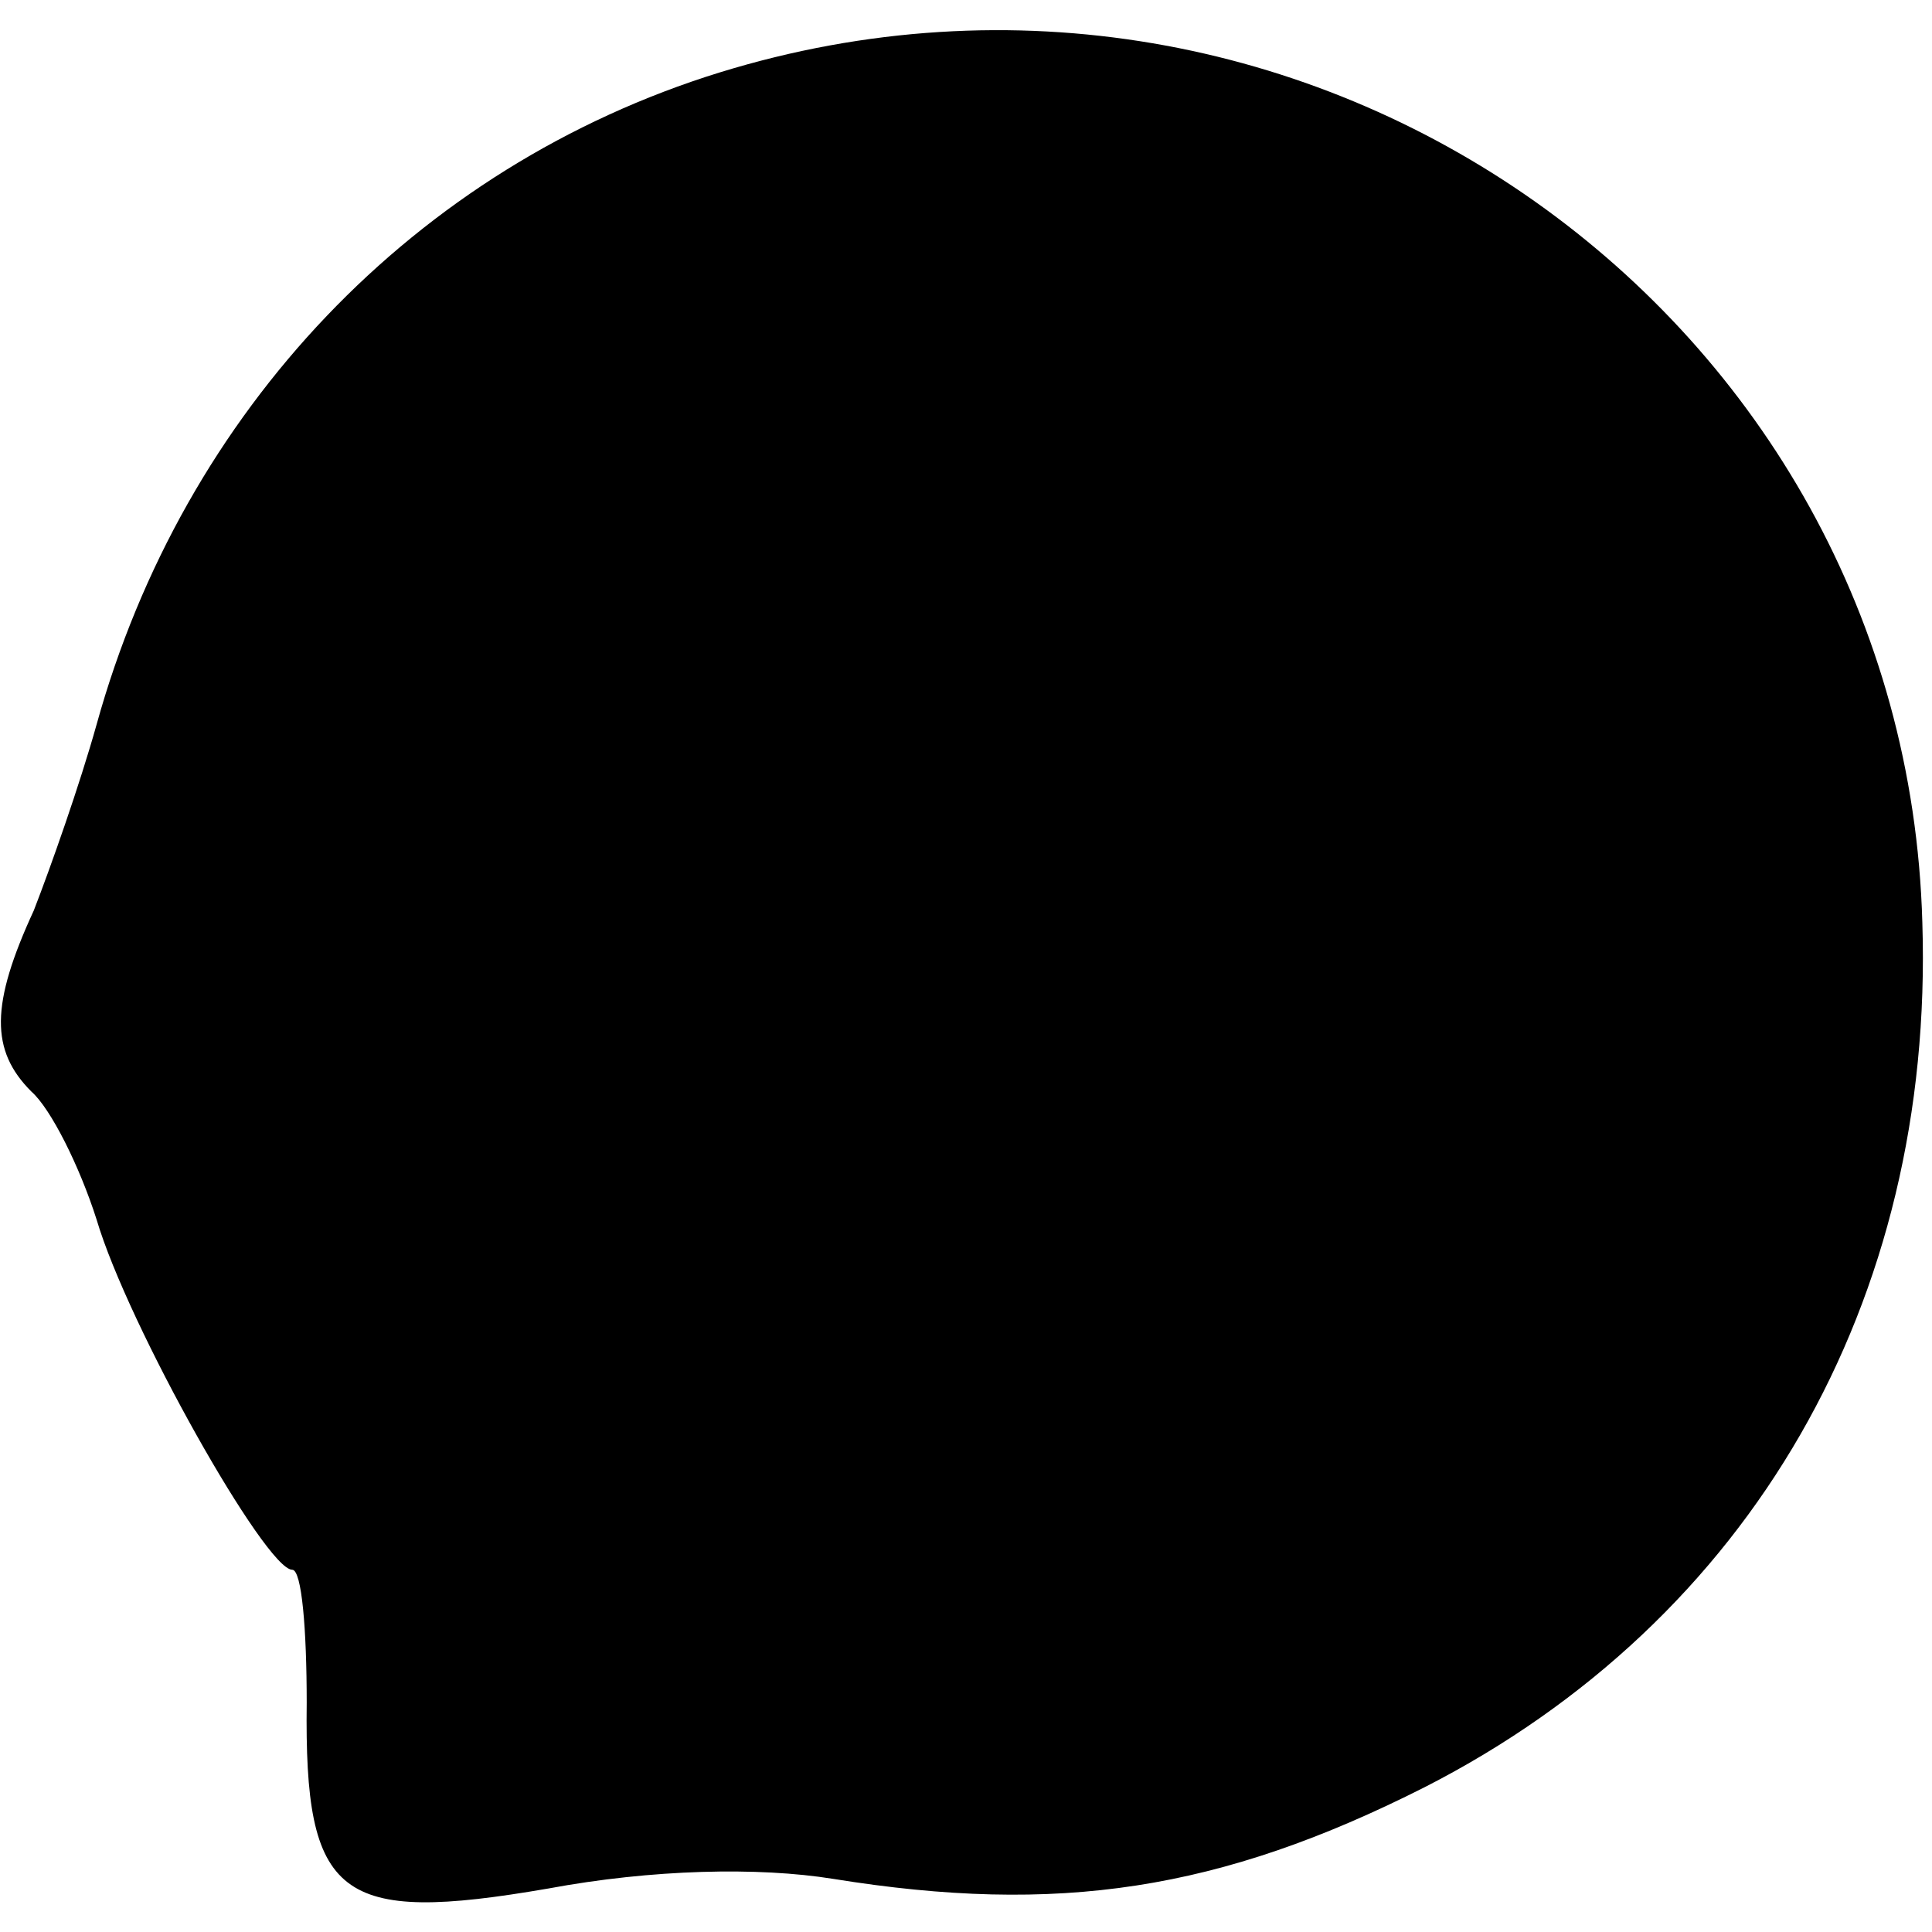 <?xml version="1.0" standalone="no"?>
<!DOCTYPE svg PUBLIC "-//W3C//DTD SVG 20010904//EN"
 "http://www.w3.org/TR/2001/REC-SVG-20010904/DTD/svg10.dtd">
<svg version="1.0" xmlns="http://www.w3.org/2000/svg"
 width="80pt" height="80pt" viewBox="0 0 80 80"
 preserveAspectRatio="xMidYMid meet">
<g transform="translate(0,80) scale(0.1,-0.1)"
fill="#000000" stroke="none">
<path d="M298 770 c-126 -39 -222 -140 -258 -270 -7 -25 -19 -59 -26 -77 -18
-39 -18 -58 -1 -75 8 -7 20 -31 27 -53 13 -44 70 -145 81 -145 4 0 6 -25 6
-55 -1 -81 13 -92 100 -77 43 8 87 9 118 4 93 -15 160 -5 245 38 135 69 211
201 206 358 -7 252 -255 427 -498 352z"/>
</g>
</svg>
